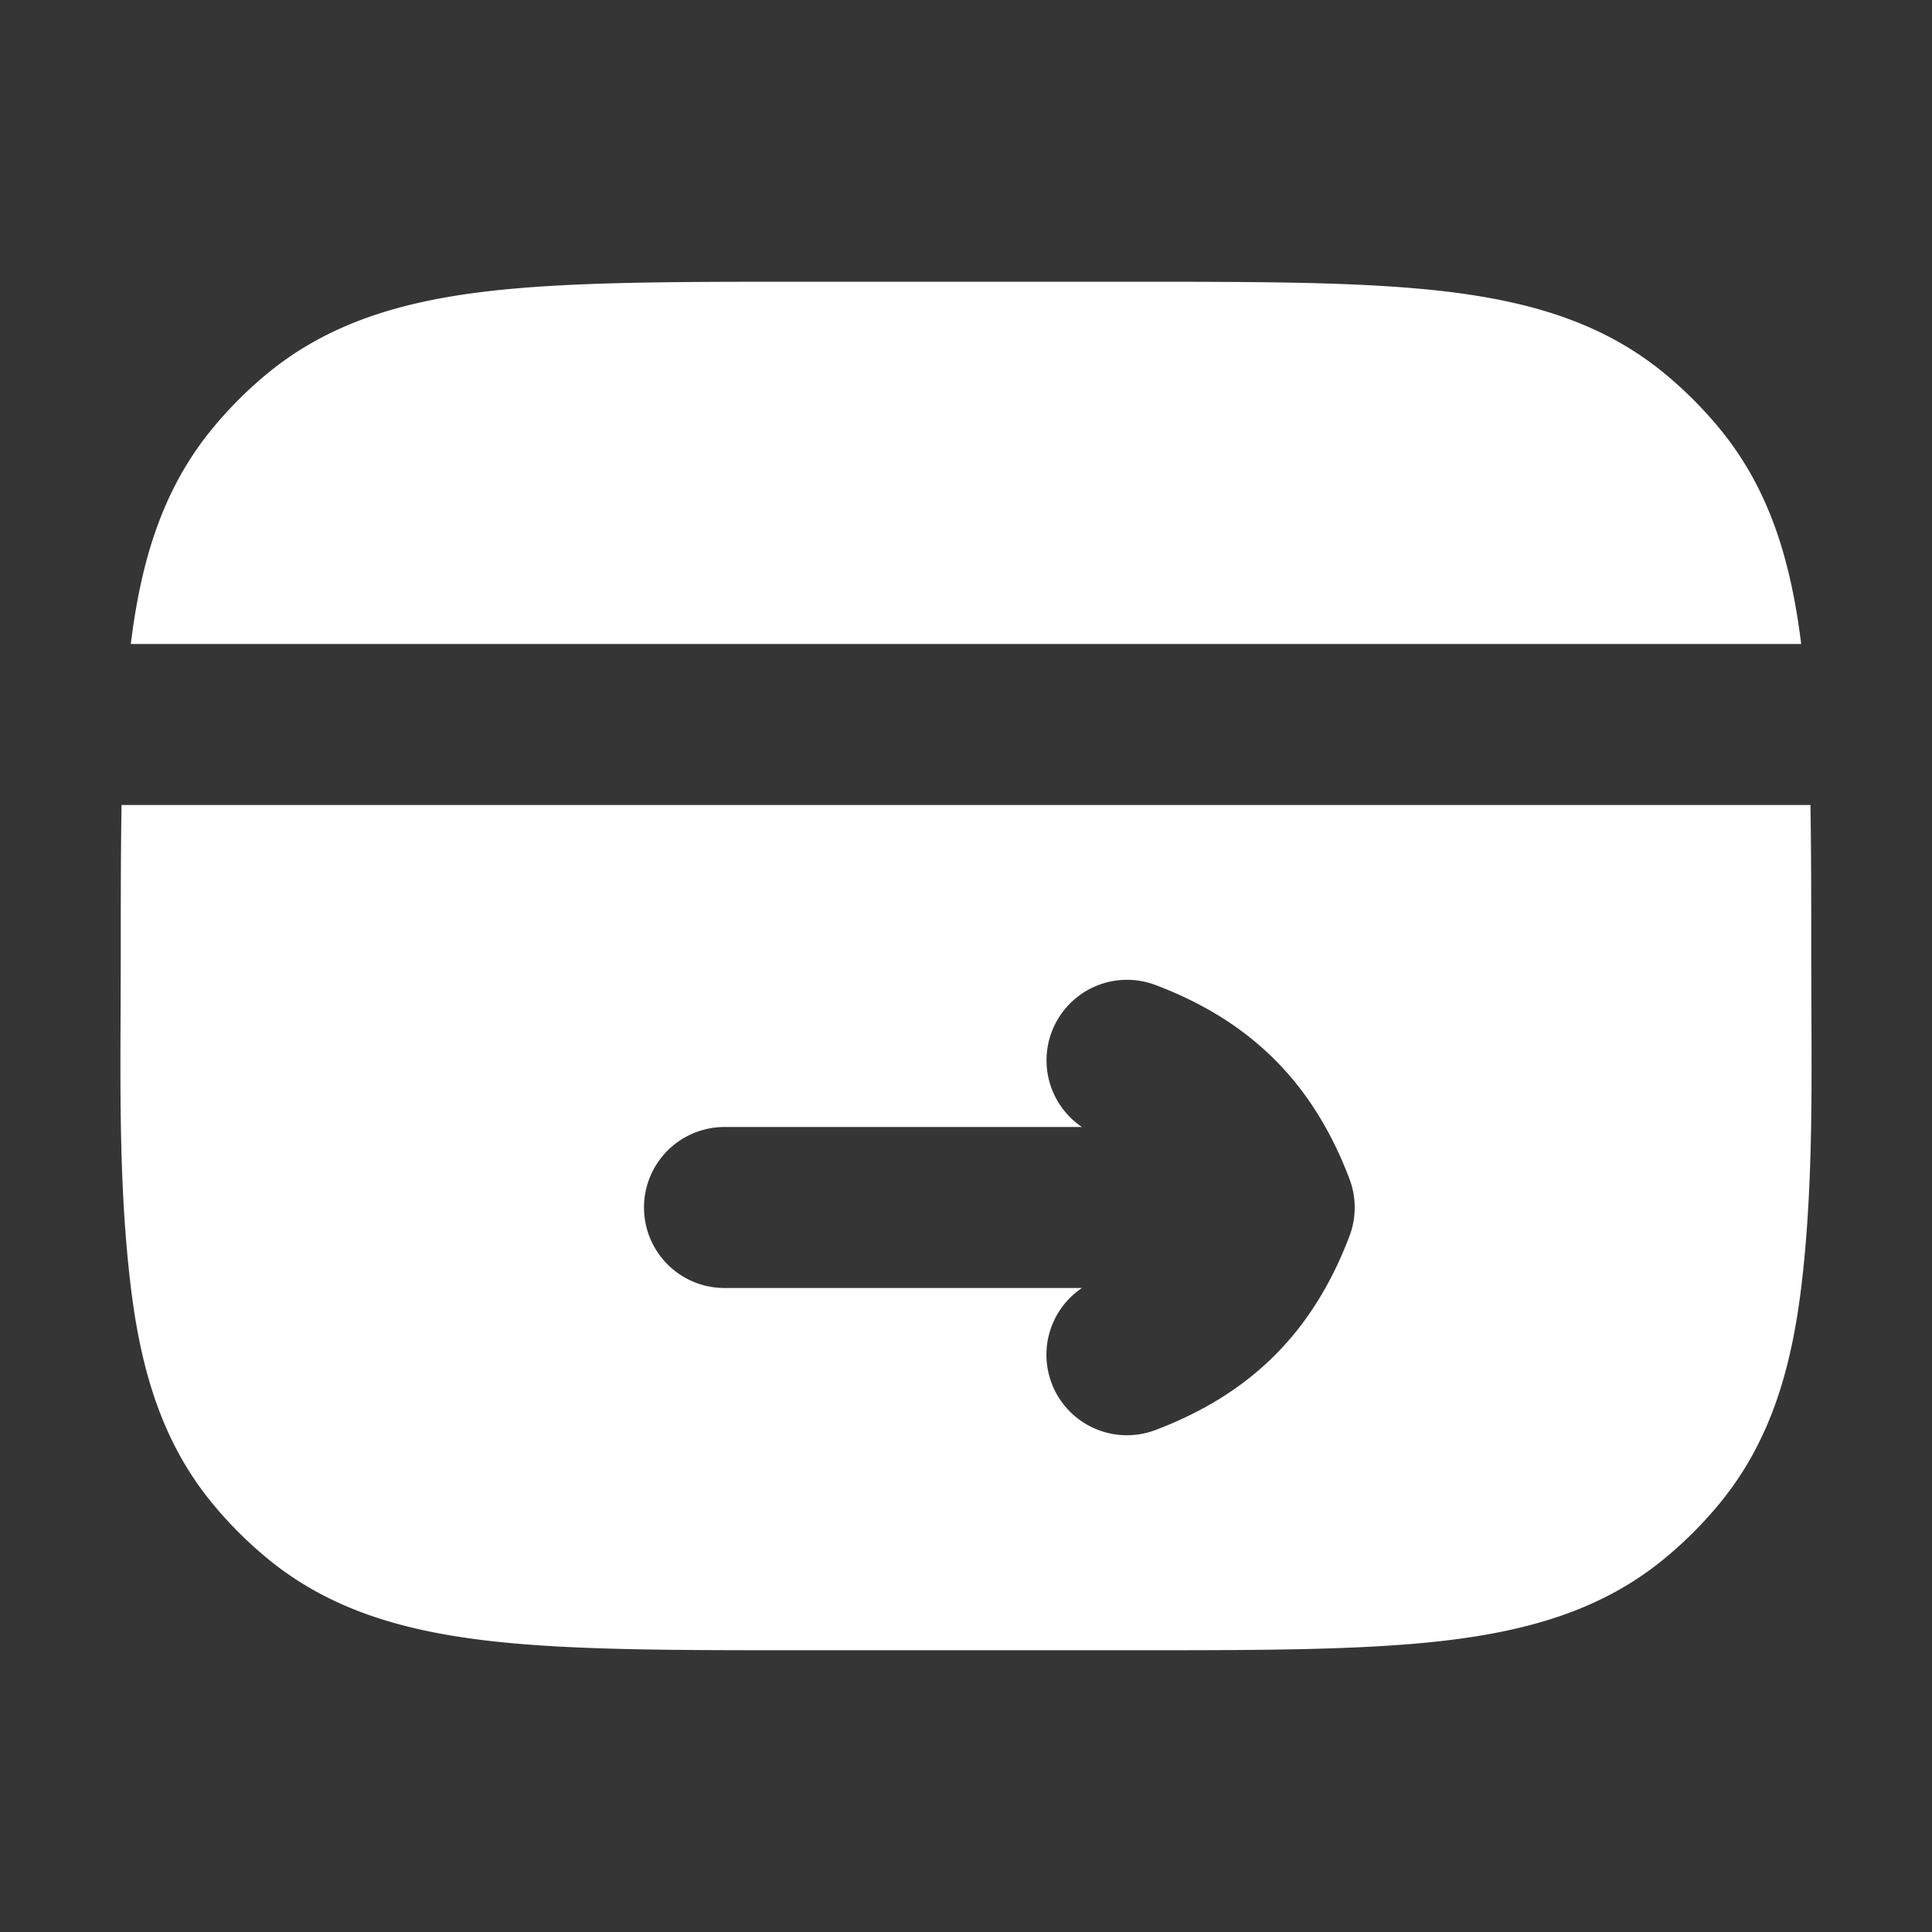 <svg xmlns="http://www.w3.org/2000/svg" width="24" height="24" fill="none"><rect width="100%" height="100%" fill="#333333" stroke="none"/><path fill="#fff" fill-opacity=".01" d="M24 0v24H0V0z"/><path fill="#FFFFFF" d="M9.937 3.5h4.127c1.59 0 2.871 0 3.89.12 1.055.125 1.957.39 2.718 1.015.253.208.485.44.693.693.616.75.882 1.637 1.01 2.672H1.625c.127-1.035.394-1.922 1.01-2.672a5 5 0 0 1 .692-.693c.761-.624 1.664-.89 2.718-1.015 1.02-.12 2.3-.12 3.89-.12"/><path fill="#FFFFFF" fill-rule="evenodd" d="M1.51 10h20.98c.01.588.01 1.232.01 1.937l.002.638c.005 1.127.01 2.261-.122 3.38-.125 1.054-.39 1.956-1.015 2.717a5 5 0 0 1-.693.693c-.76.625-1.663.89-2.718 1.015-1.019.12-2.3.12-3.89.12H9.937c-1.59 0-2.872 0-3.89-.12-1.055-.125-1.958-.39-2.719-1.015a5.006 5.006 0 0 1-.693-.693c-.624-.76-.89-1.663-1.014-2.718-.133-1.118-.128-2.252-.123-3.379l.002-.638c0-.705 0-1.35.01-1.937m11.555 2.818A1 1 0 0 0 13.44 14H9a1 1 0 1 0 0 2h4.44a1 1 0 0 0 .914 1.764c1.189-.45 1.96-1.222 2.41-2.41a1 1 0 0 0 0-.708c-.45-1.188-1.221-1.96-2.41-2.41a1 1 0 0 0-1.289.582" clip-rule="evenodd"/></svg>